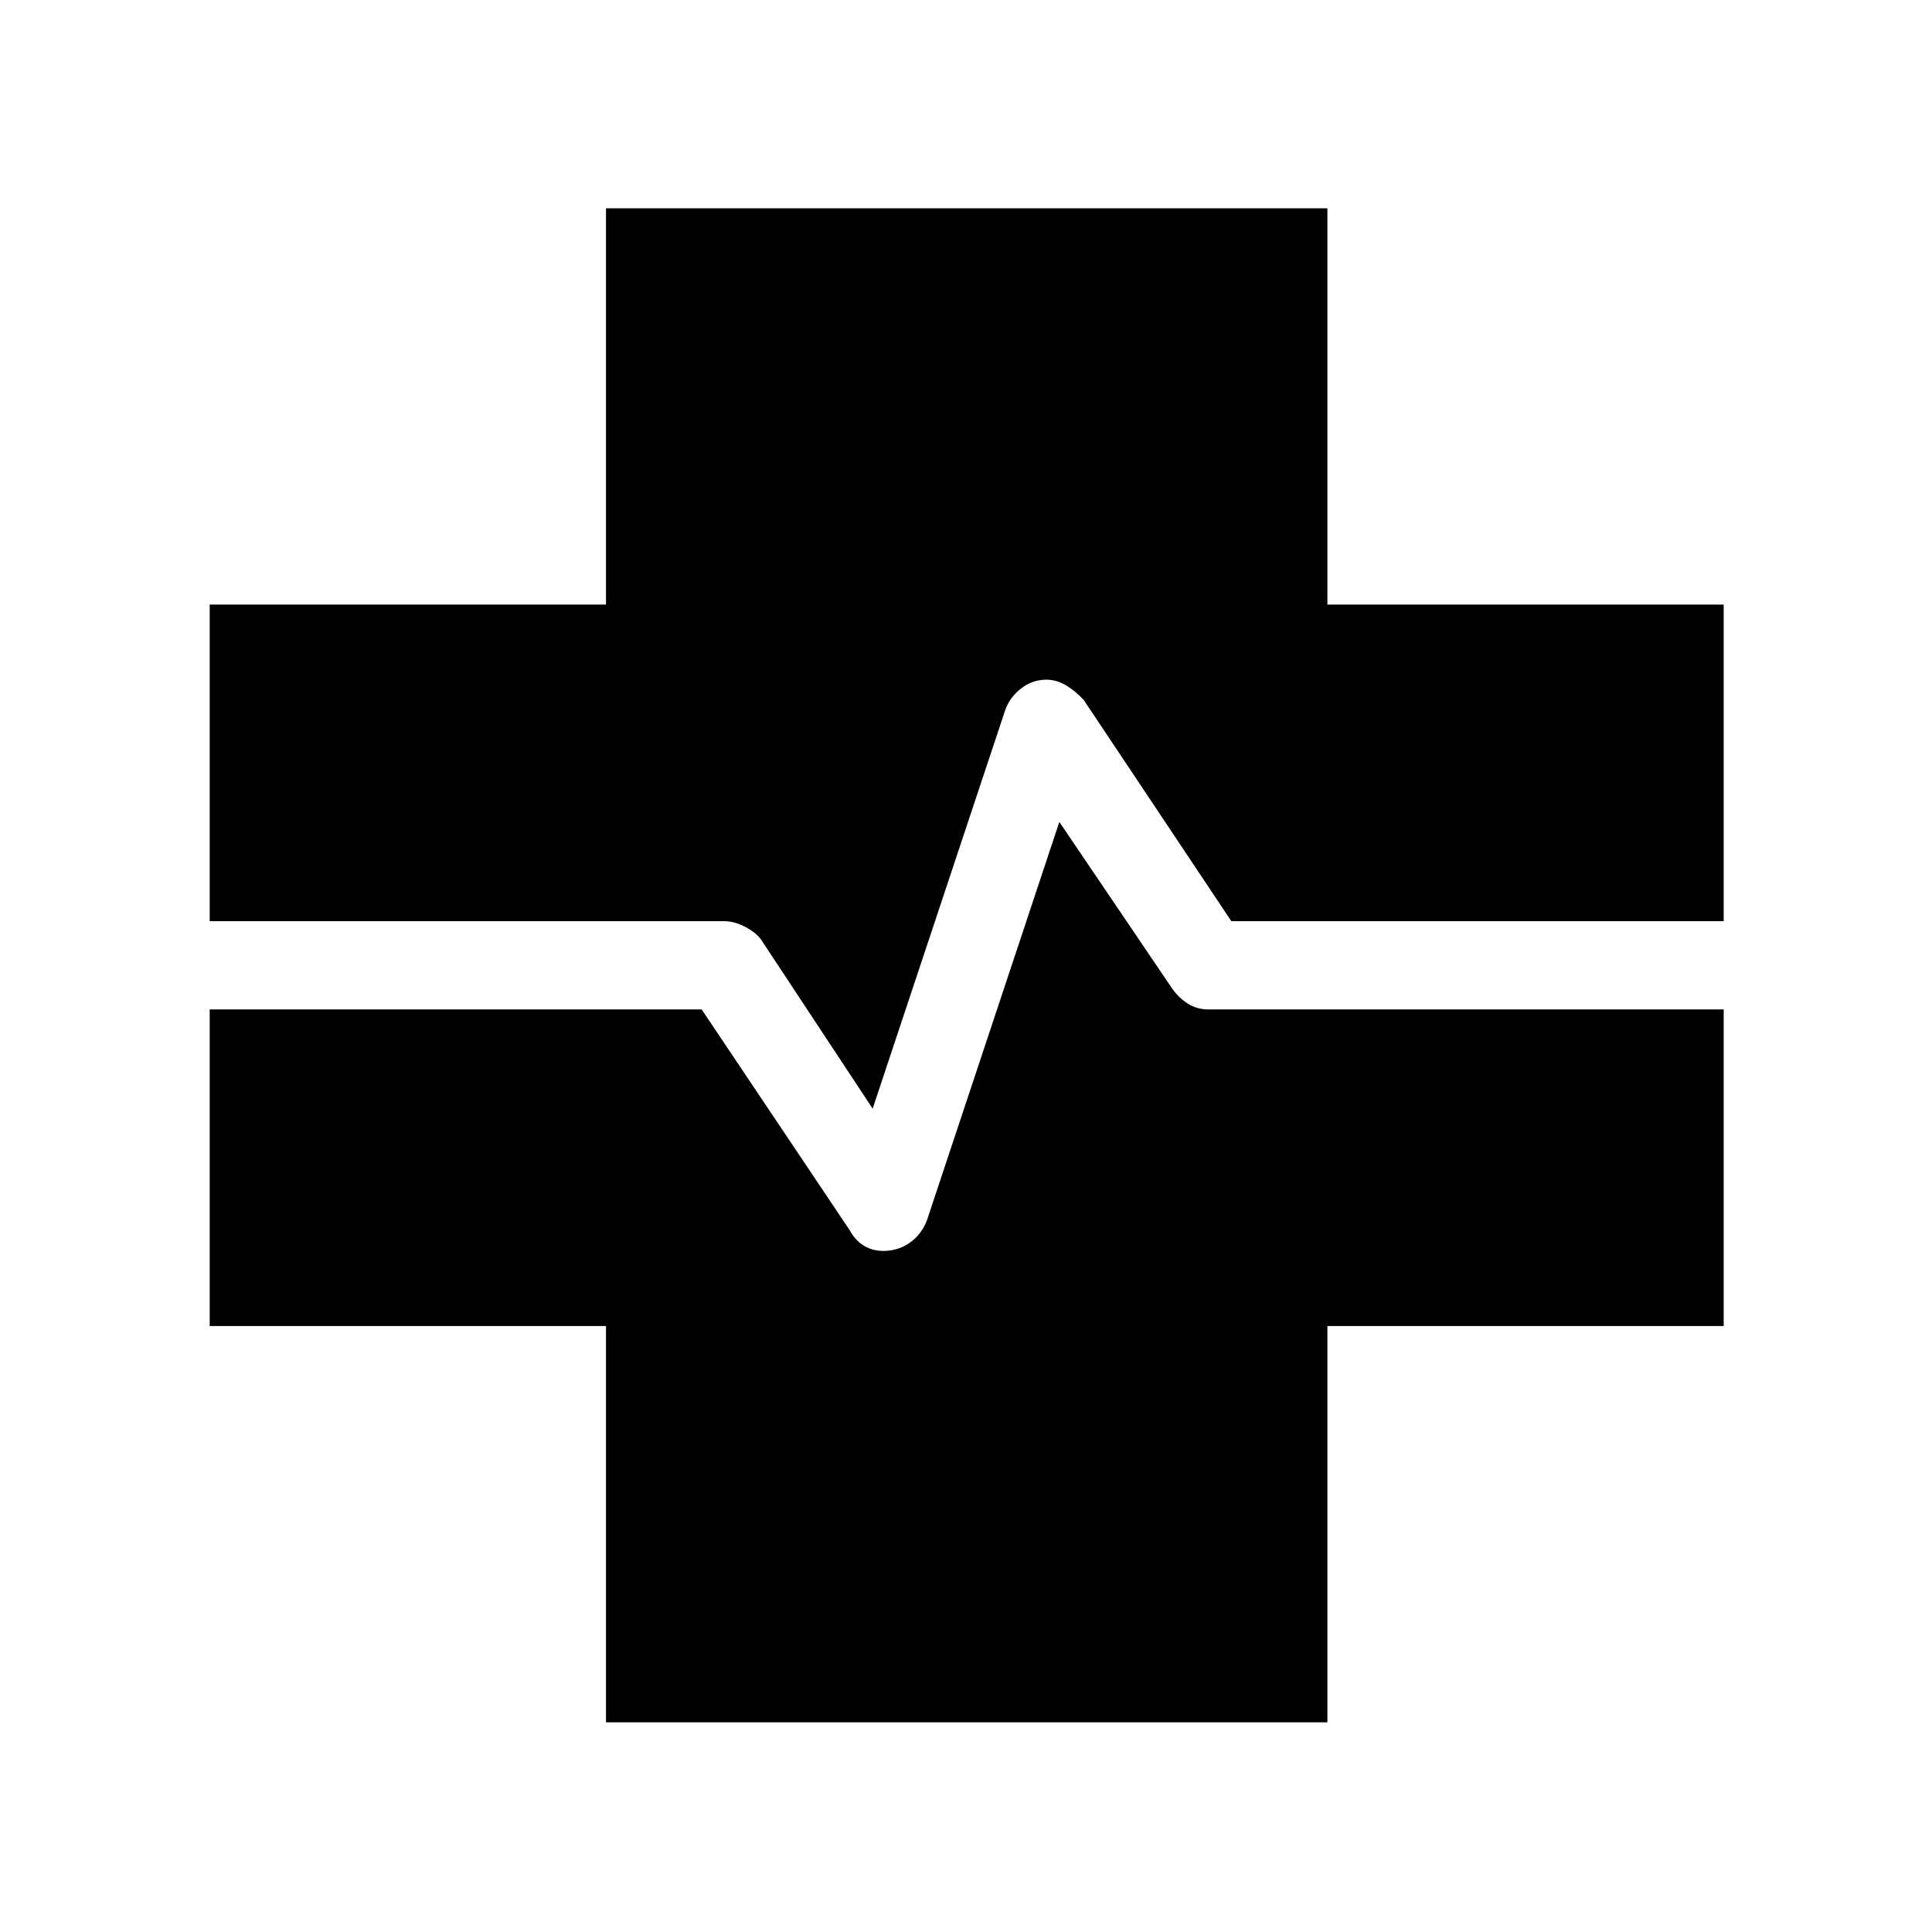 <svg xmlns="http://www.w3.org/2000/svg" height="48" viewBox="0 96 960 960" width="48"><path d="M301.117 951.806V754.883H104.194V597.576h244.46l73.547 109.697q2.607 4.919 6.915 7.611 4.307 2.692 9.816 2.692 7.43 0 13.249-4.153 5.819-4.154 8.446-11.165l65.757-197.836 55.886 82.539q3.391 4.889 7.97 7.752 4.579 2.863 9.991 2.863h256.267v157.307H659.576v196.923H301.117Zm132.499-304.92-55.386-83.924q-2.518-3.547-7.905-6.389-5.387-2.842-10.479-2.842H104.194V396.424h196.923V199.502h358.459v196.922h196.922v157.307H611.846l-73.278-109.82q-3.741-4.167-8.553-7.173-4.813-3.007-10.061-3.007-7.09 0-12.749 4.5-5.66 4.5-7.747 10.712l-65.842 197.943Z"/></svg>